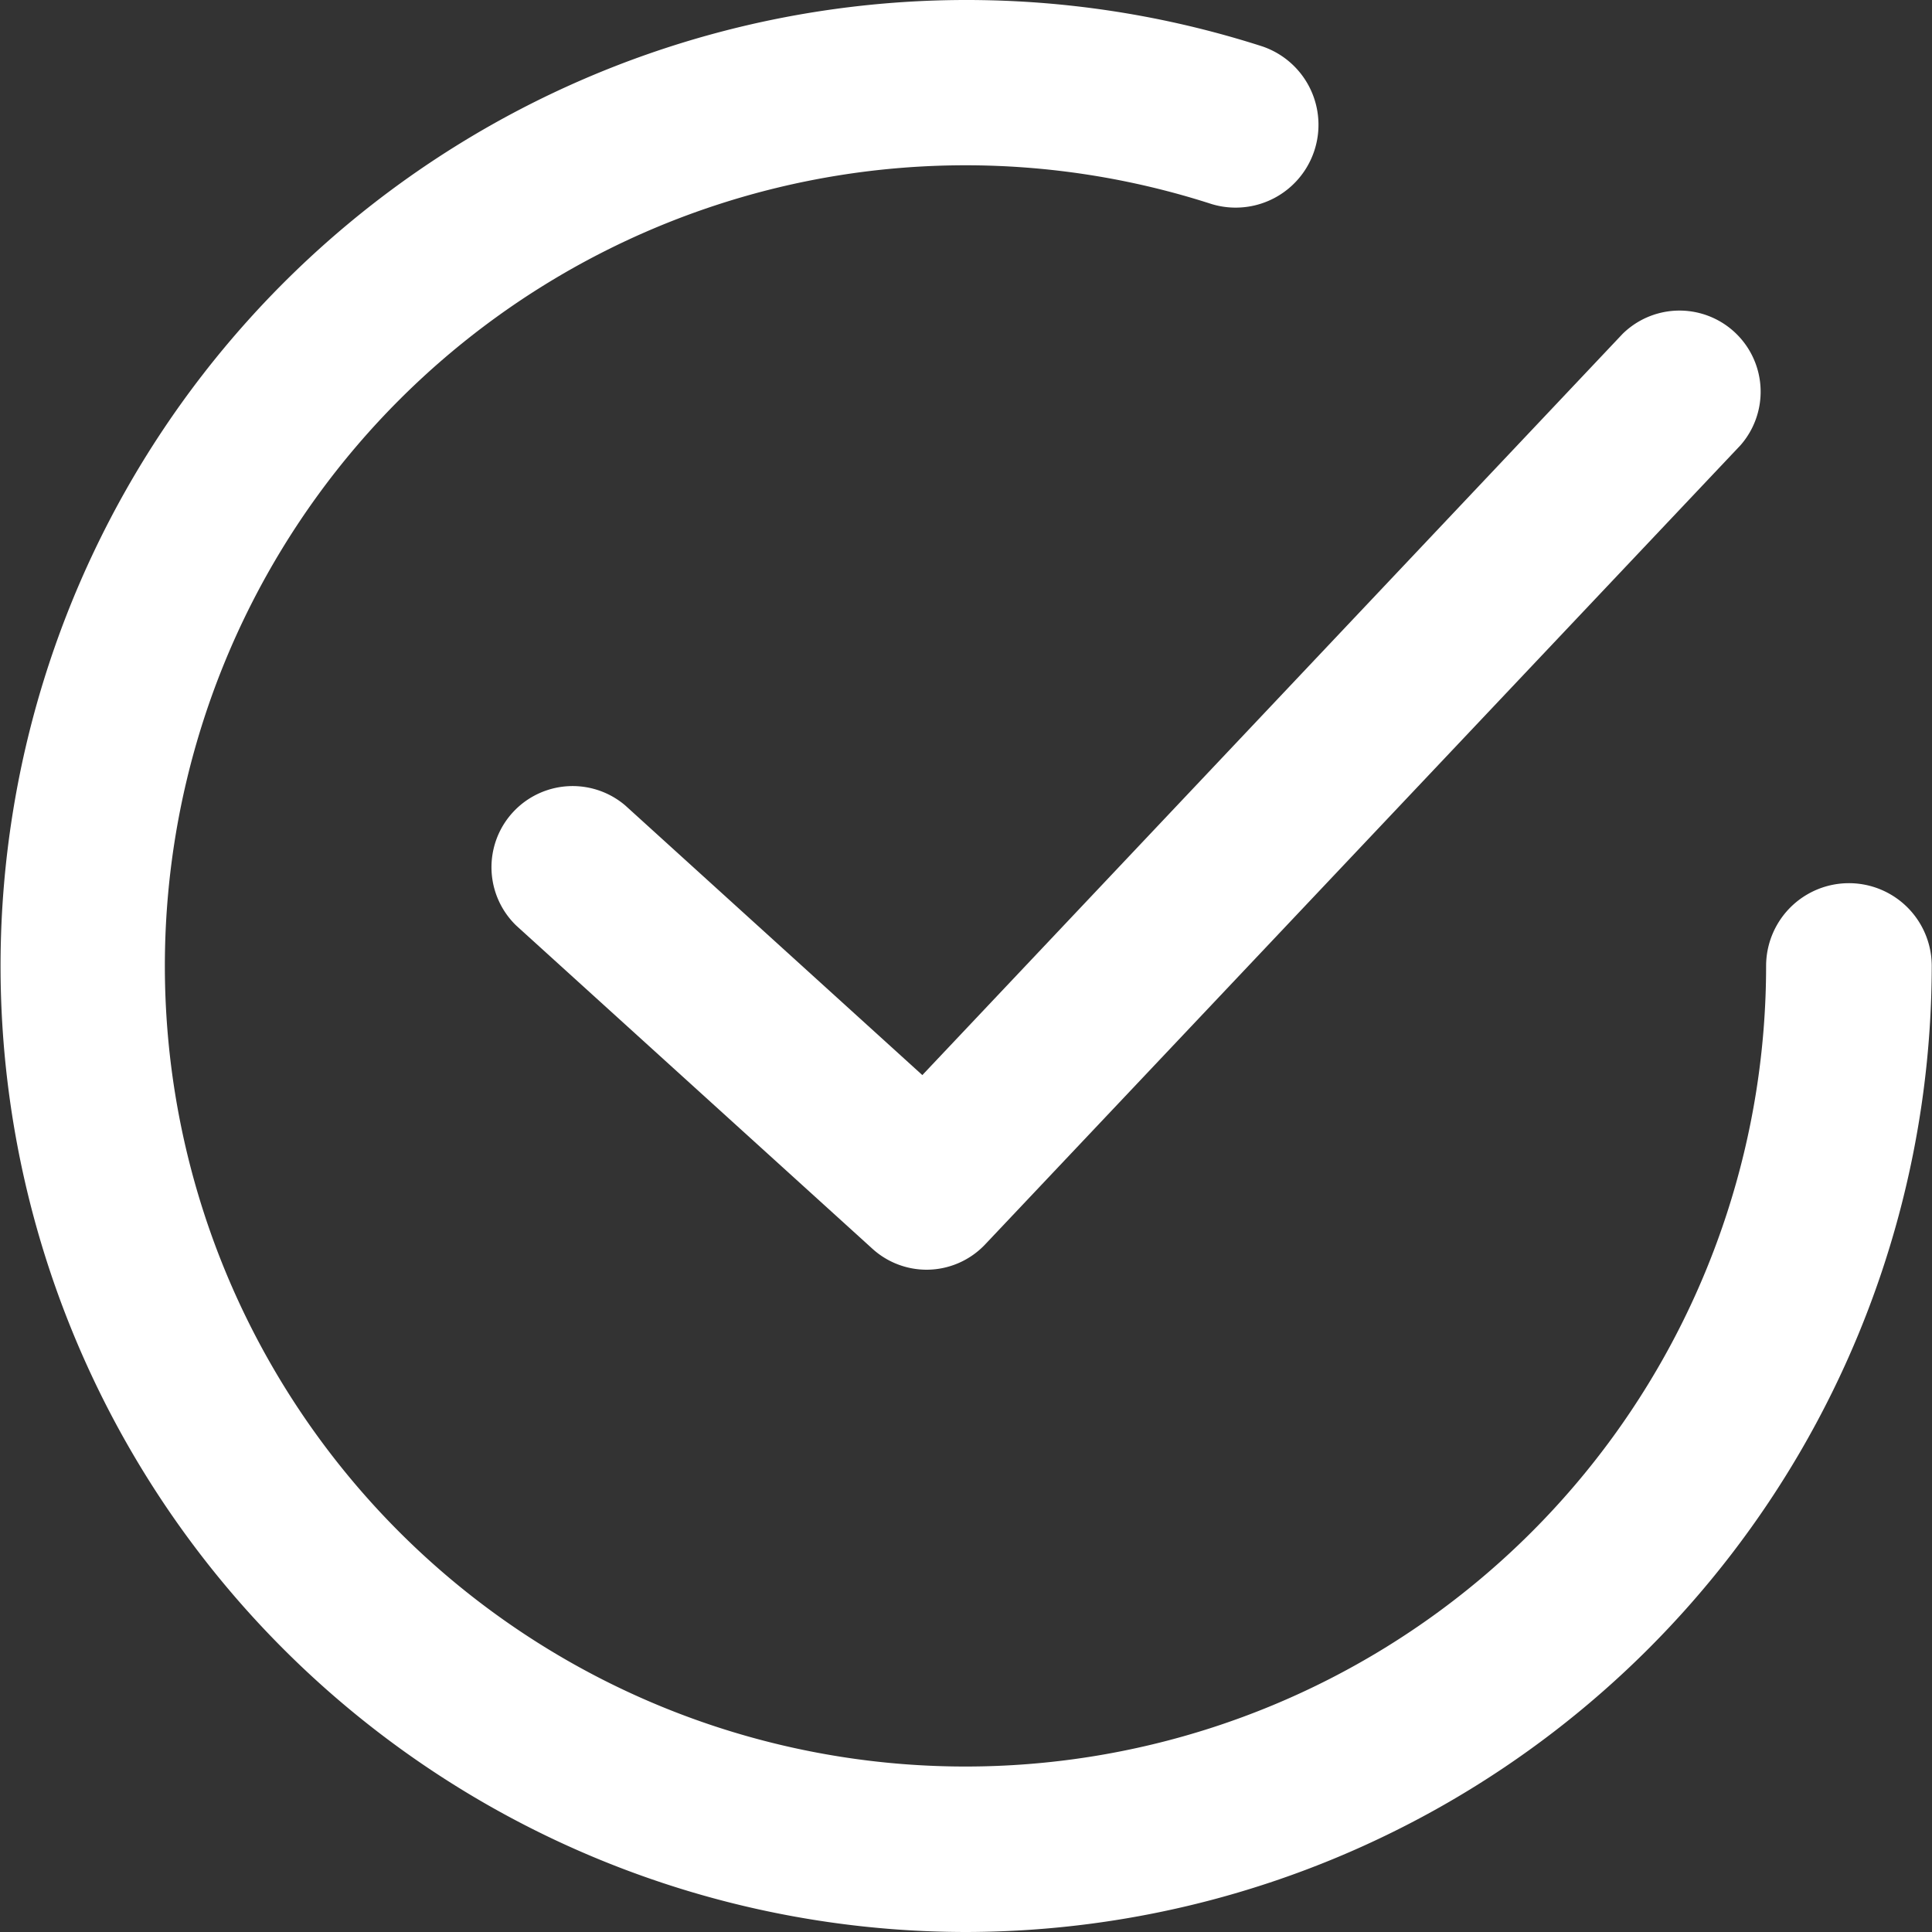 <svg xmlns="http://www.w3.org/2000/svg" width="15" height="15" viewBox="0 0 15 15">
  <rect x="0" y="0" width="15" height="15" fill="#333333" stroke="none"/>
  <defs>
    <style>
      .cls-1 {
        fill: #fff;
      }
    </style>
  </defs>
  <g id="Group_967" data-name="Group 967" transform="translate(-875.08 -610.224)">
    <g id="Group_437" data-name="Group 437" transform="translate(875.08 610.224)">
      <path id="Path_18983" data-name="Path 18983" class="cls-1" d="M94.041,210.914a7.5,7.5,0,1,1,2.3-14.64.643.643,0,0,1-.394,1.224,6.216,6.216,0,1,0,4.306,5.916.643.643,0,0,1,1.286,0A7.509,7.509,0,0,1,94.041,210.914Z" transform="translate(-86.541 -195.914)"/>
      <path id="Path_18984" data-name="Path 18984" class="cls-1" d="M94.5,206.377a.626.626,0,0,1-.423-.164l-2.763-2.507a.63.63,0,0,1,.846-.933l2.306,2.093,5.437-5.755a.63.63,0,0,1,.915.865l-5.86,6.2A.627.627,0,0,1,94.5,206.377Z" transform="translate(-87.305 -196.519)"/>
    </g>
  </g>
</svg>
